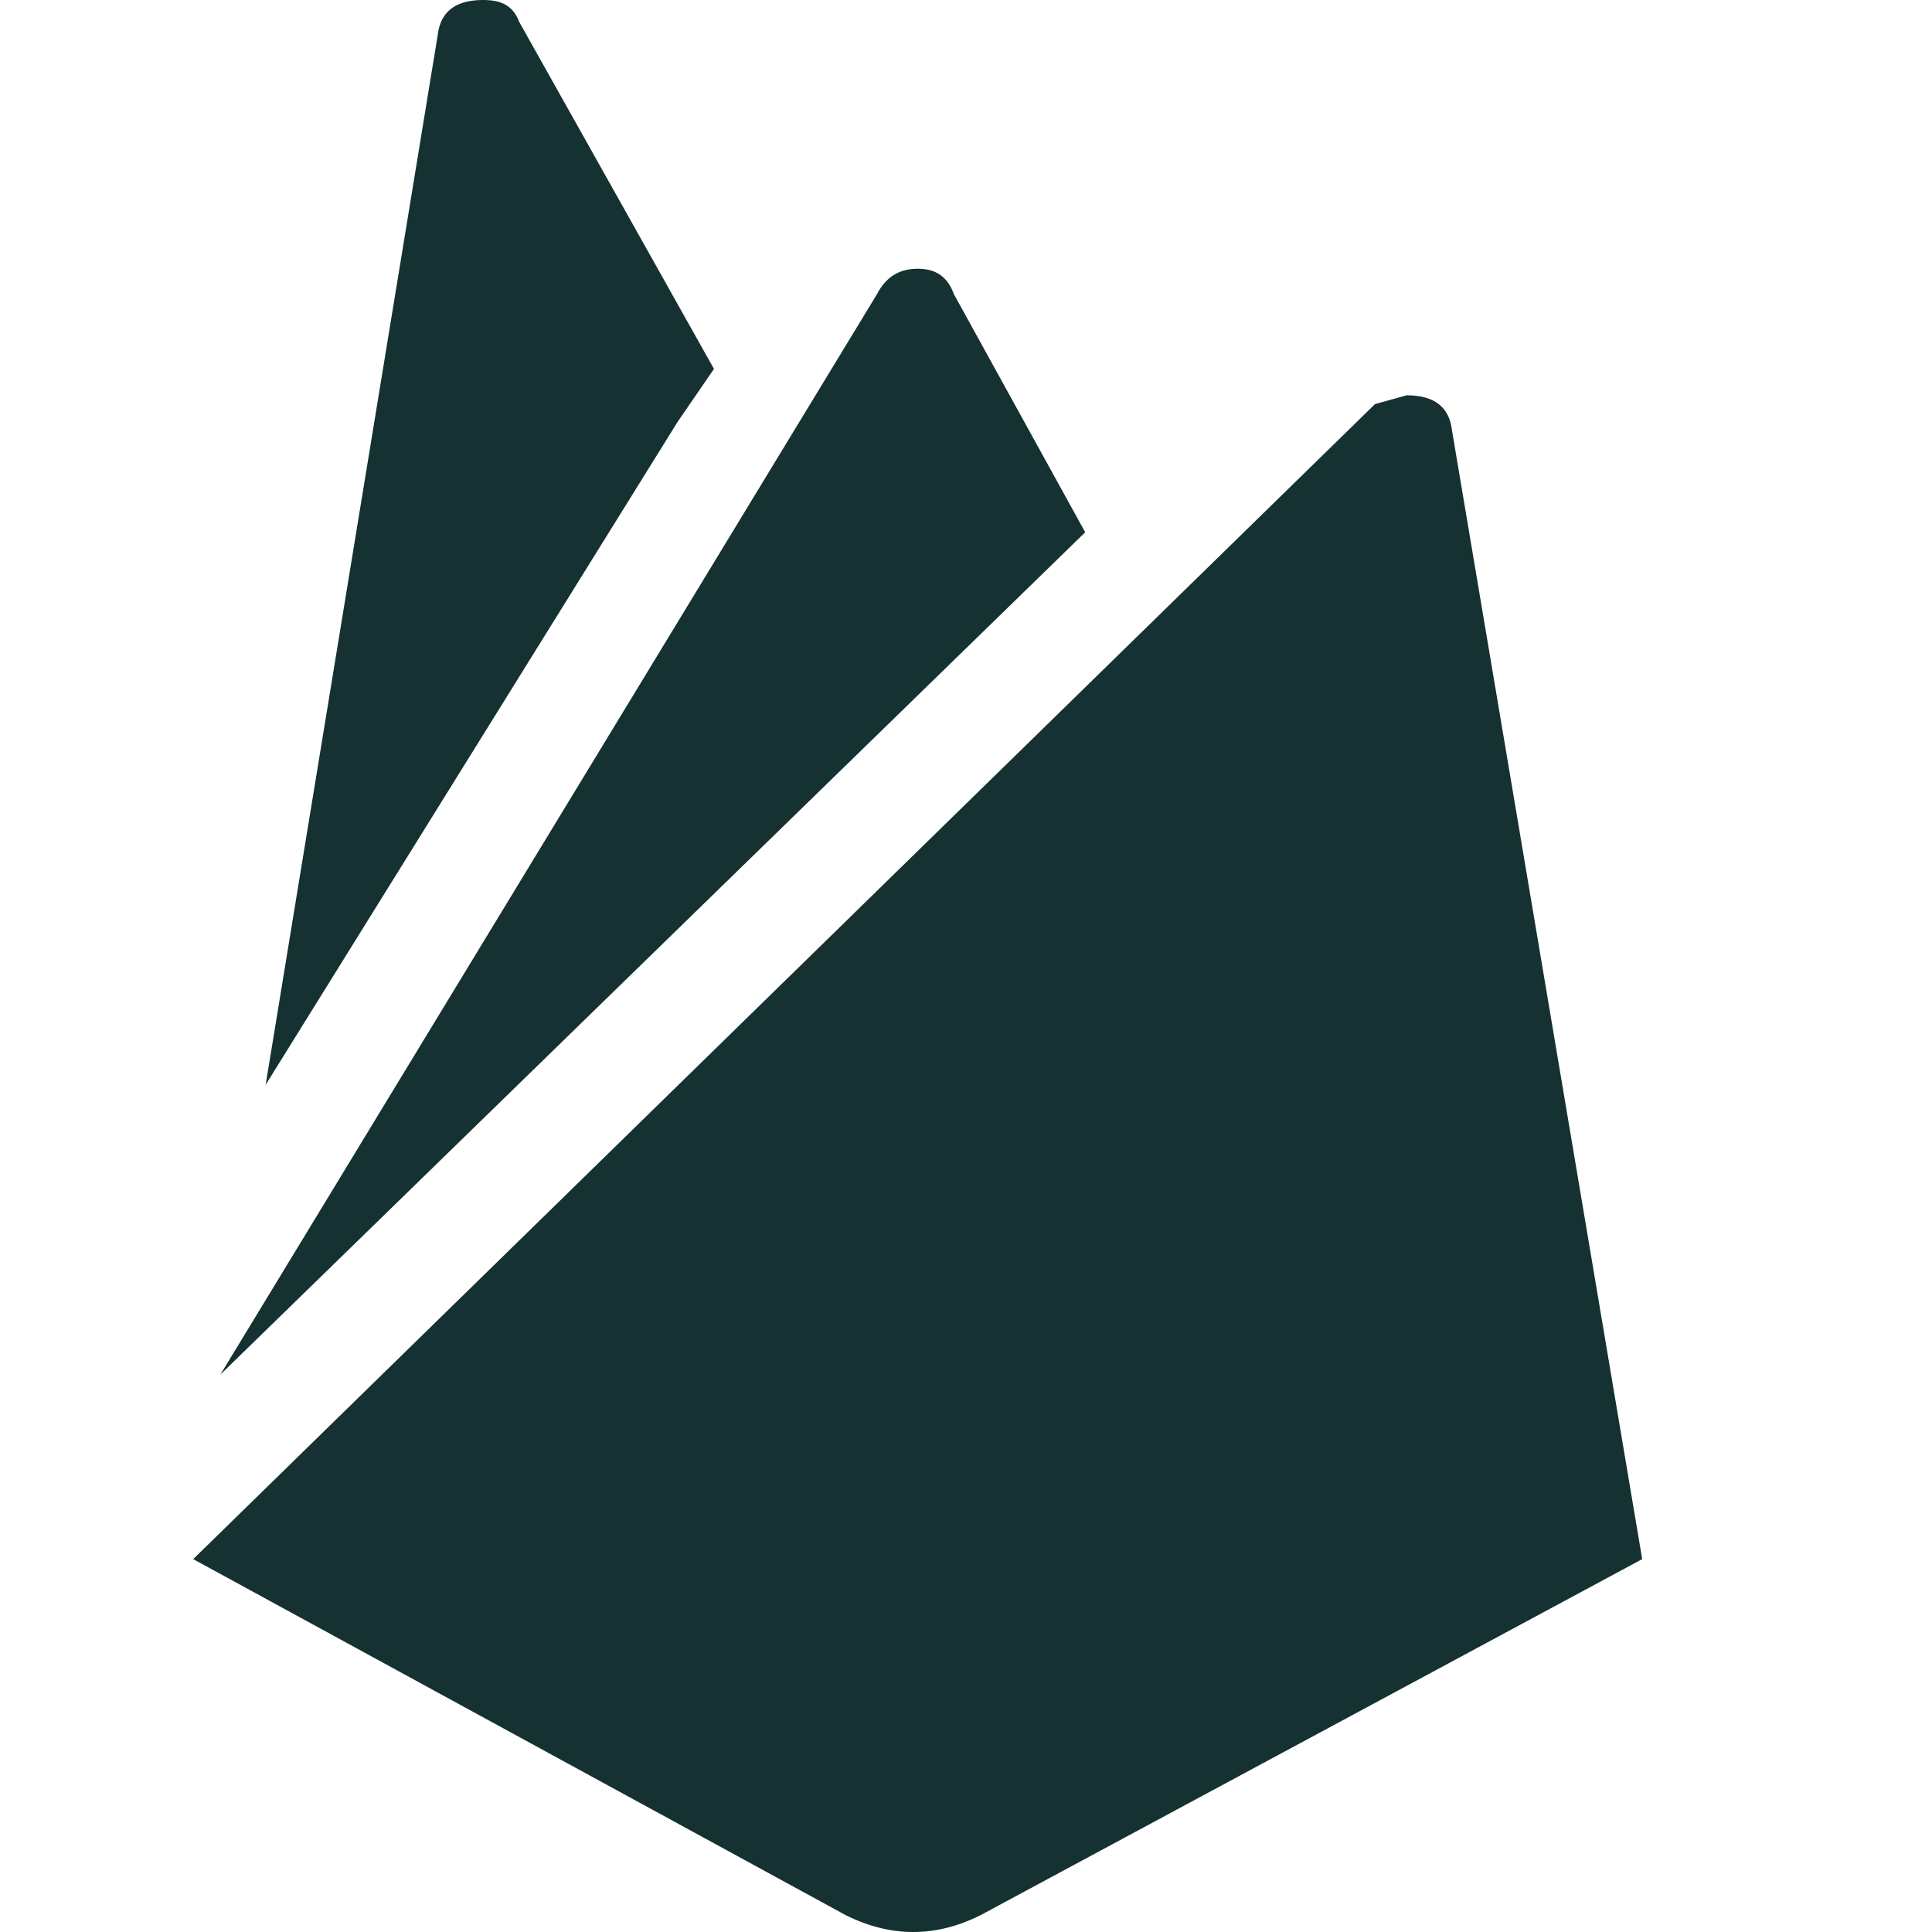 <svg width="20" height="20" viewBox="0 0 20 20" fill="none" xmlns="http://www.w3.org/2000/svg">
<path d="M17 16.14L10.156 19.823C9.688 20.059 9.219 20.059 8.75 19.823L2 16.14L14.234 4.183L14.562 4.092C14.844 4.092 15.003 4.21 15.031 4.456L17 16.14ZM7.016 4.365L2.75 11.23L4.531 0.364C4.559 0.118 4.719 0 5 0C5.188 0 5.309 0.055 5.375 0.227L7.391 3.819L7.016 4.365ZM11.234 5.51L2.281 14.23L9.078 3.046C9.172 2.864 9.312 2.782 9.5 2.782C9.688 2.782 9.809 2.864 9.875 3.046L11.234 5.51Z" fill="#153131"/>
</svg>

